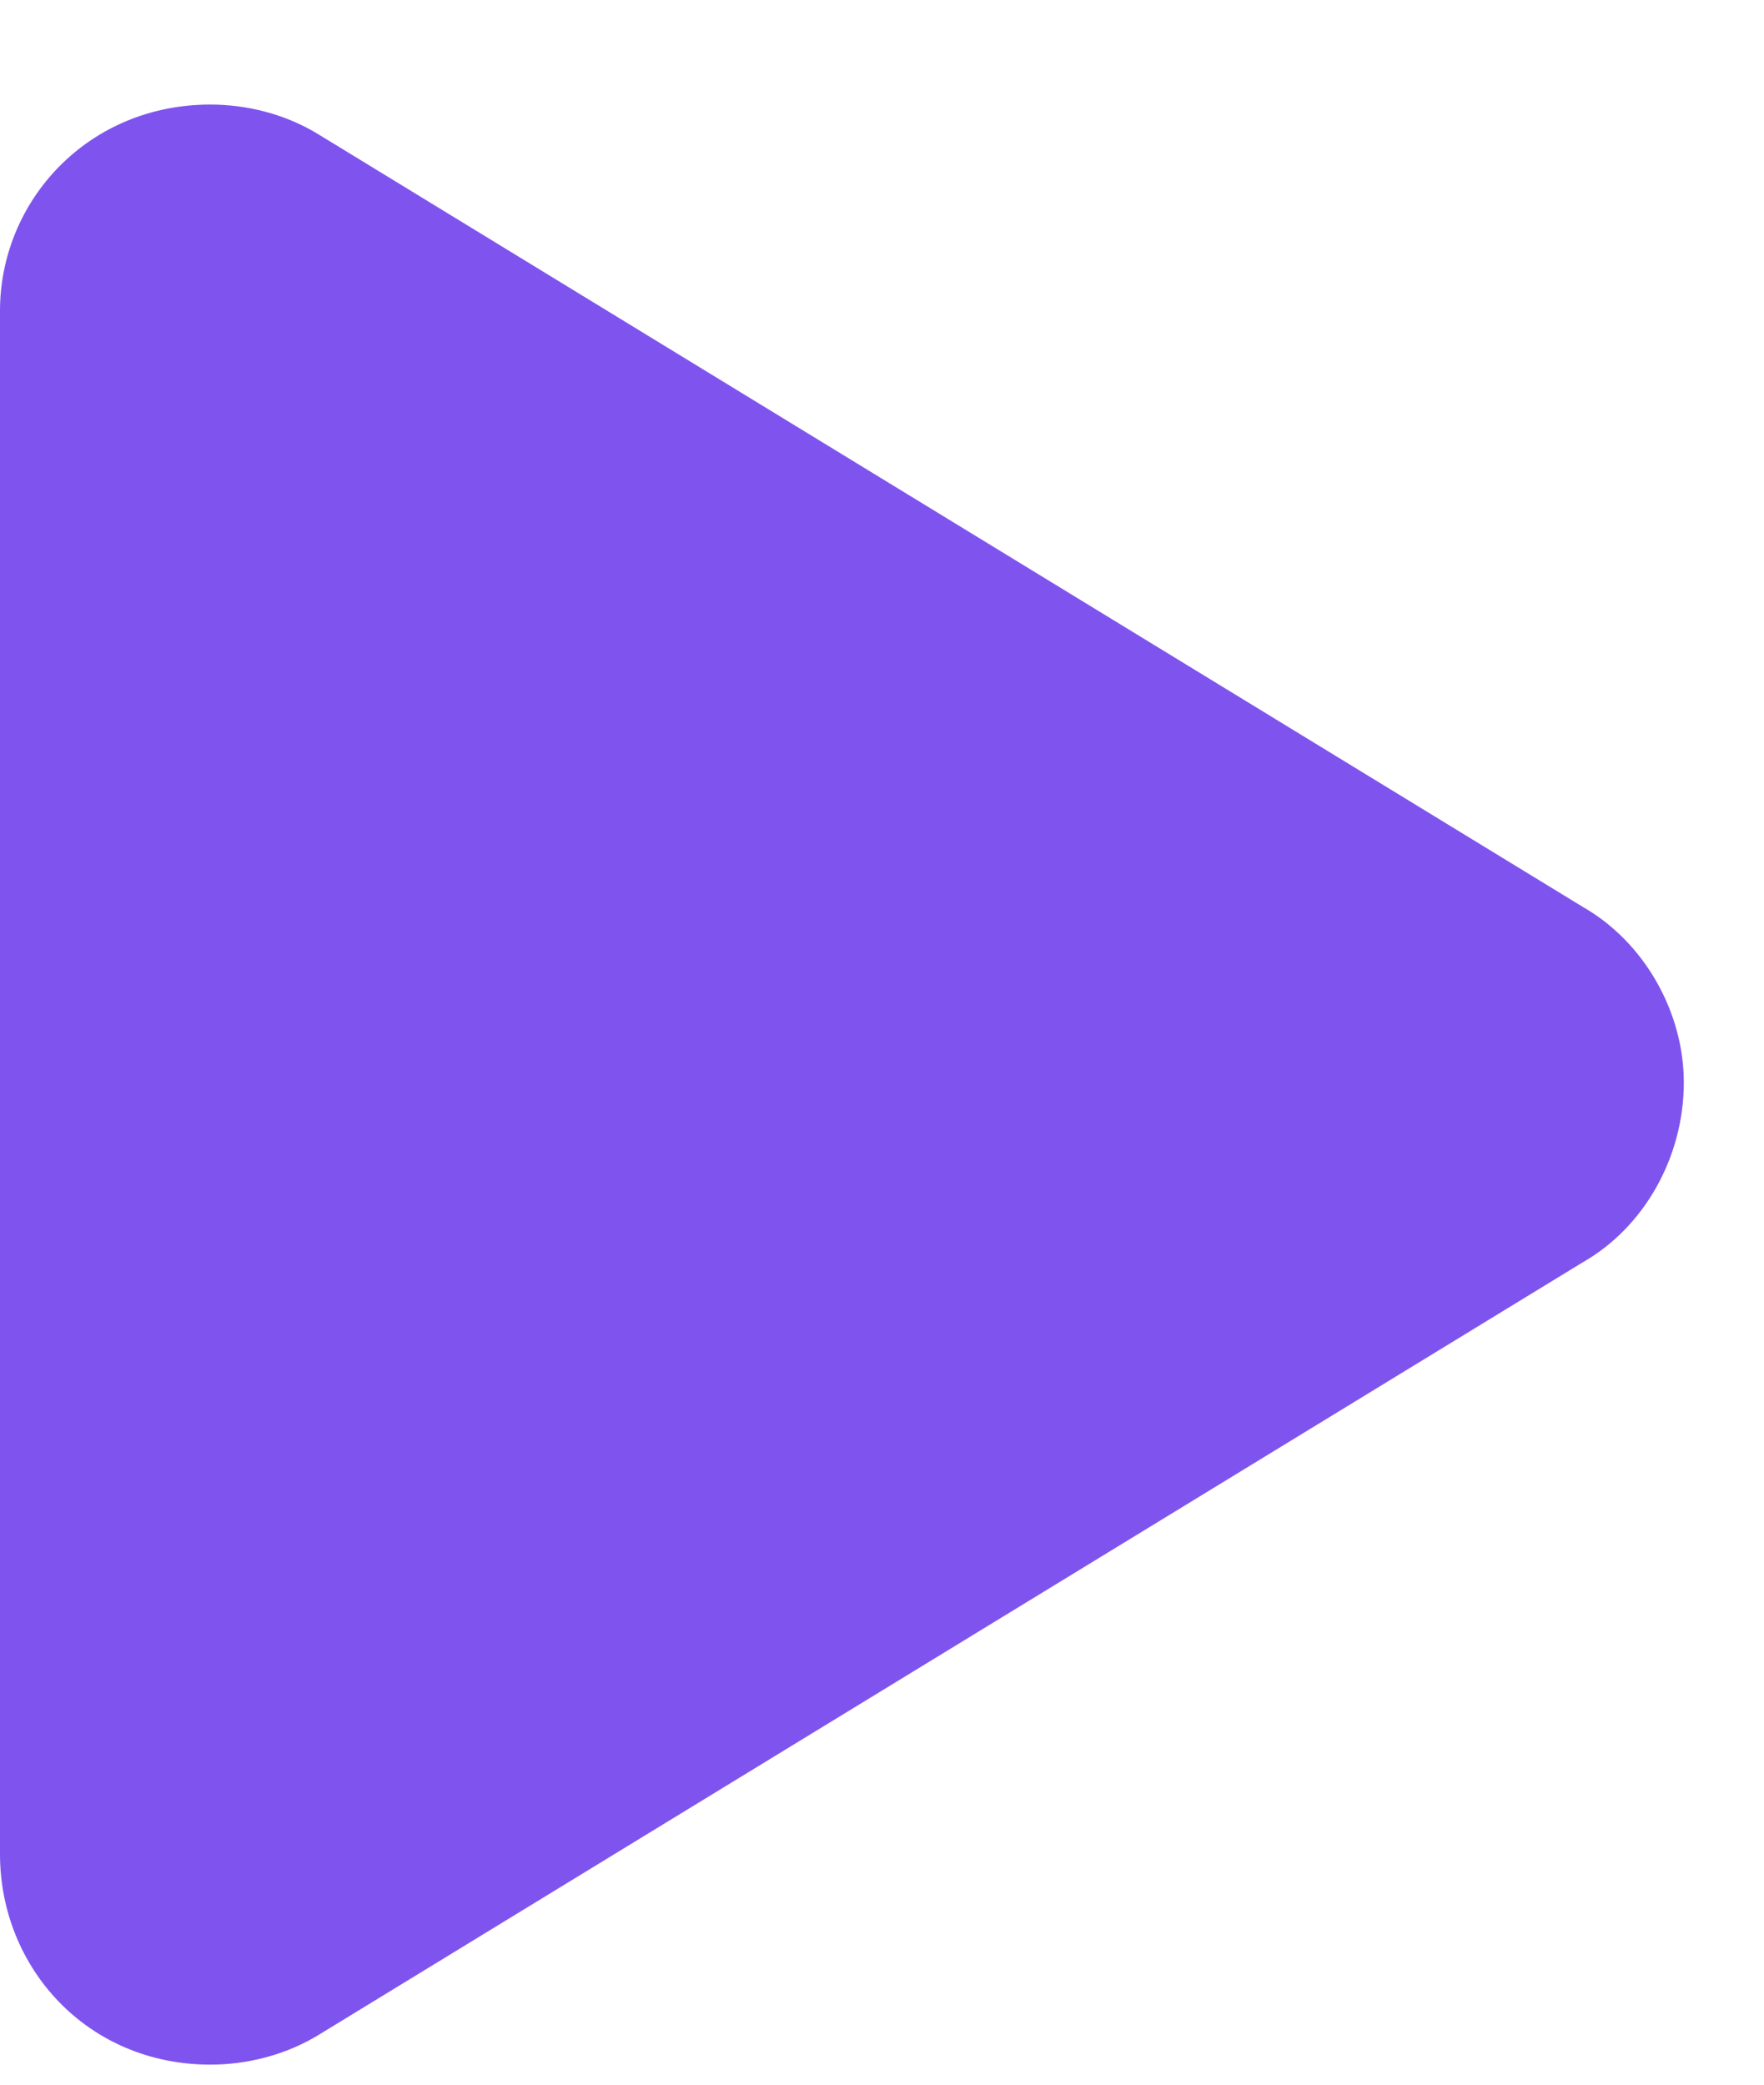 <svg width="11" height="13" viewBox="0 0 11 13" fill="none" xmlns="http://www.w3.org/2000/svg">
<path d="M1.312 12.875C0.547 12.875 0 12.273 0 11.562V1.938C0 1.254 0.547 0.652 1.312 0.652C1.531 0.652 1.777 0.707 1.996 0.844L9.871 5.656C10.254 5.875 10.5 6.312 10.5 6.75C10.5 7.215 10.254 7.652 9.871 7.871L1.996 12.684C1.777 12.82 1.531 12.875 1.312 12.875Z" fill="#7F54EE"/>
</svg>
